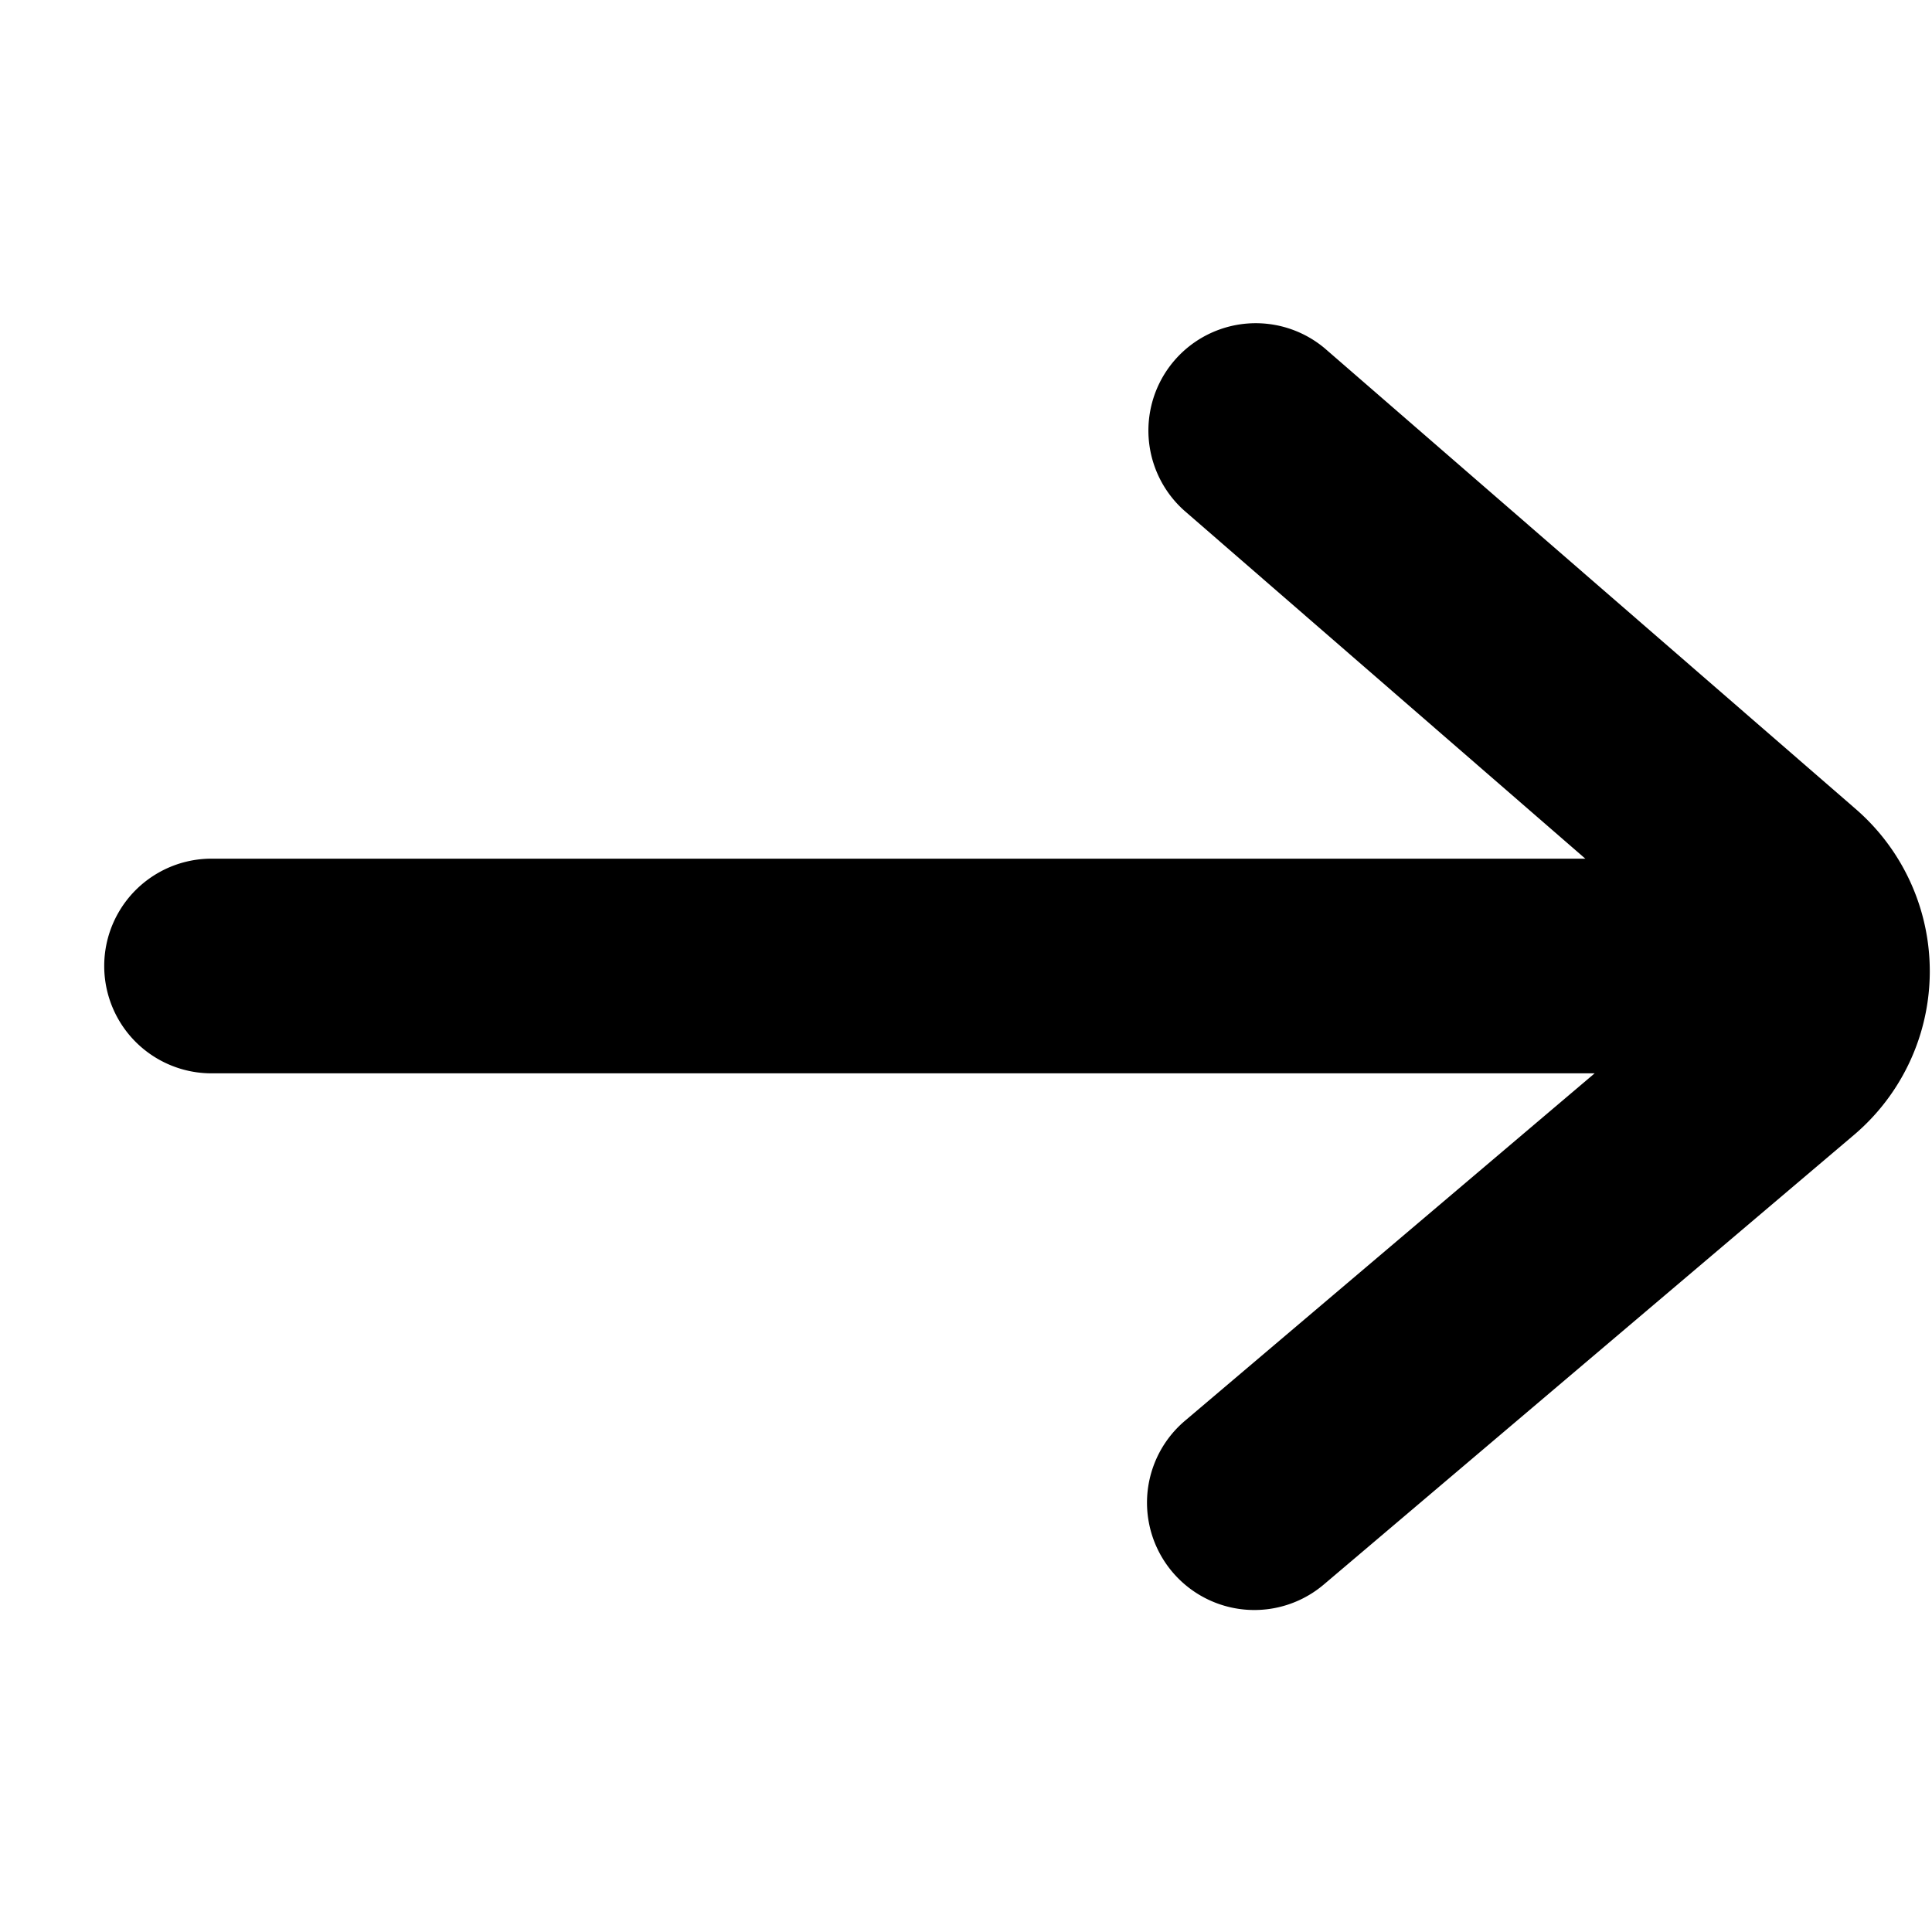 <svg width="18" height="18" xmlns="http://www.w3.org/2000/svg"><path fill-rule="evenodd" clip-rule="evenodd" d="M1.971 8a1 1 0 100 2h12.886l-3.817 3.237a1 1 0 101.293 1.526l4.94-4.189a2 2 0 00.017-3.036l-4.948-4.293a1 1 0 00-1.311 1.51L14.77 8H1.97z"/></svg>
